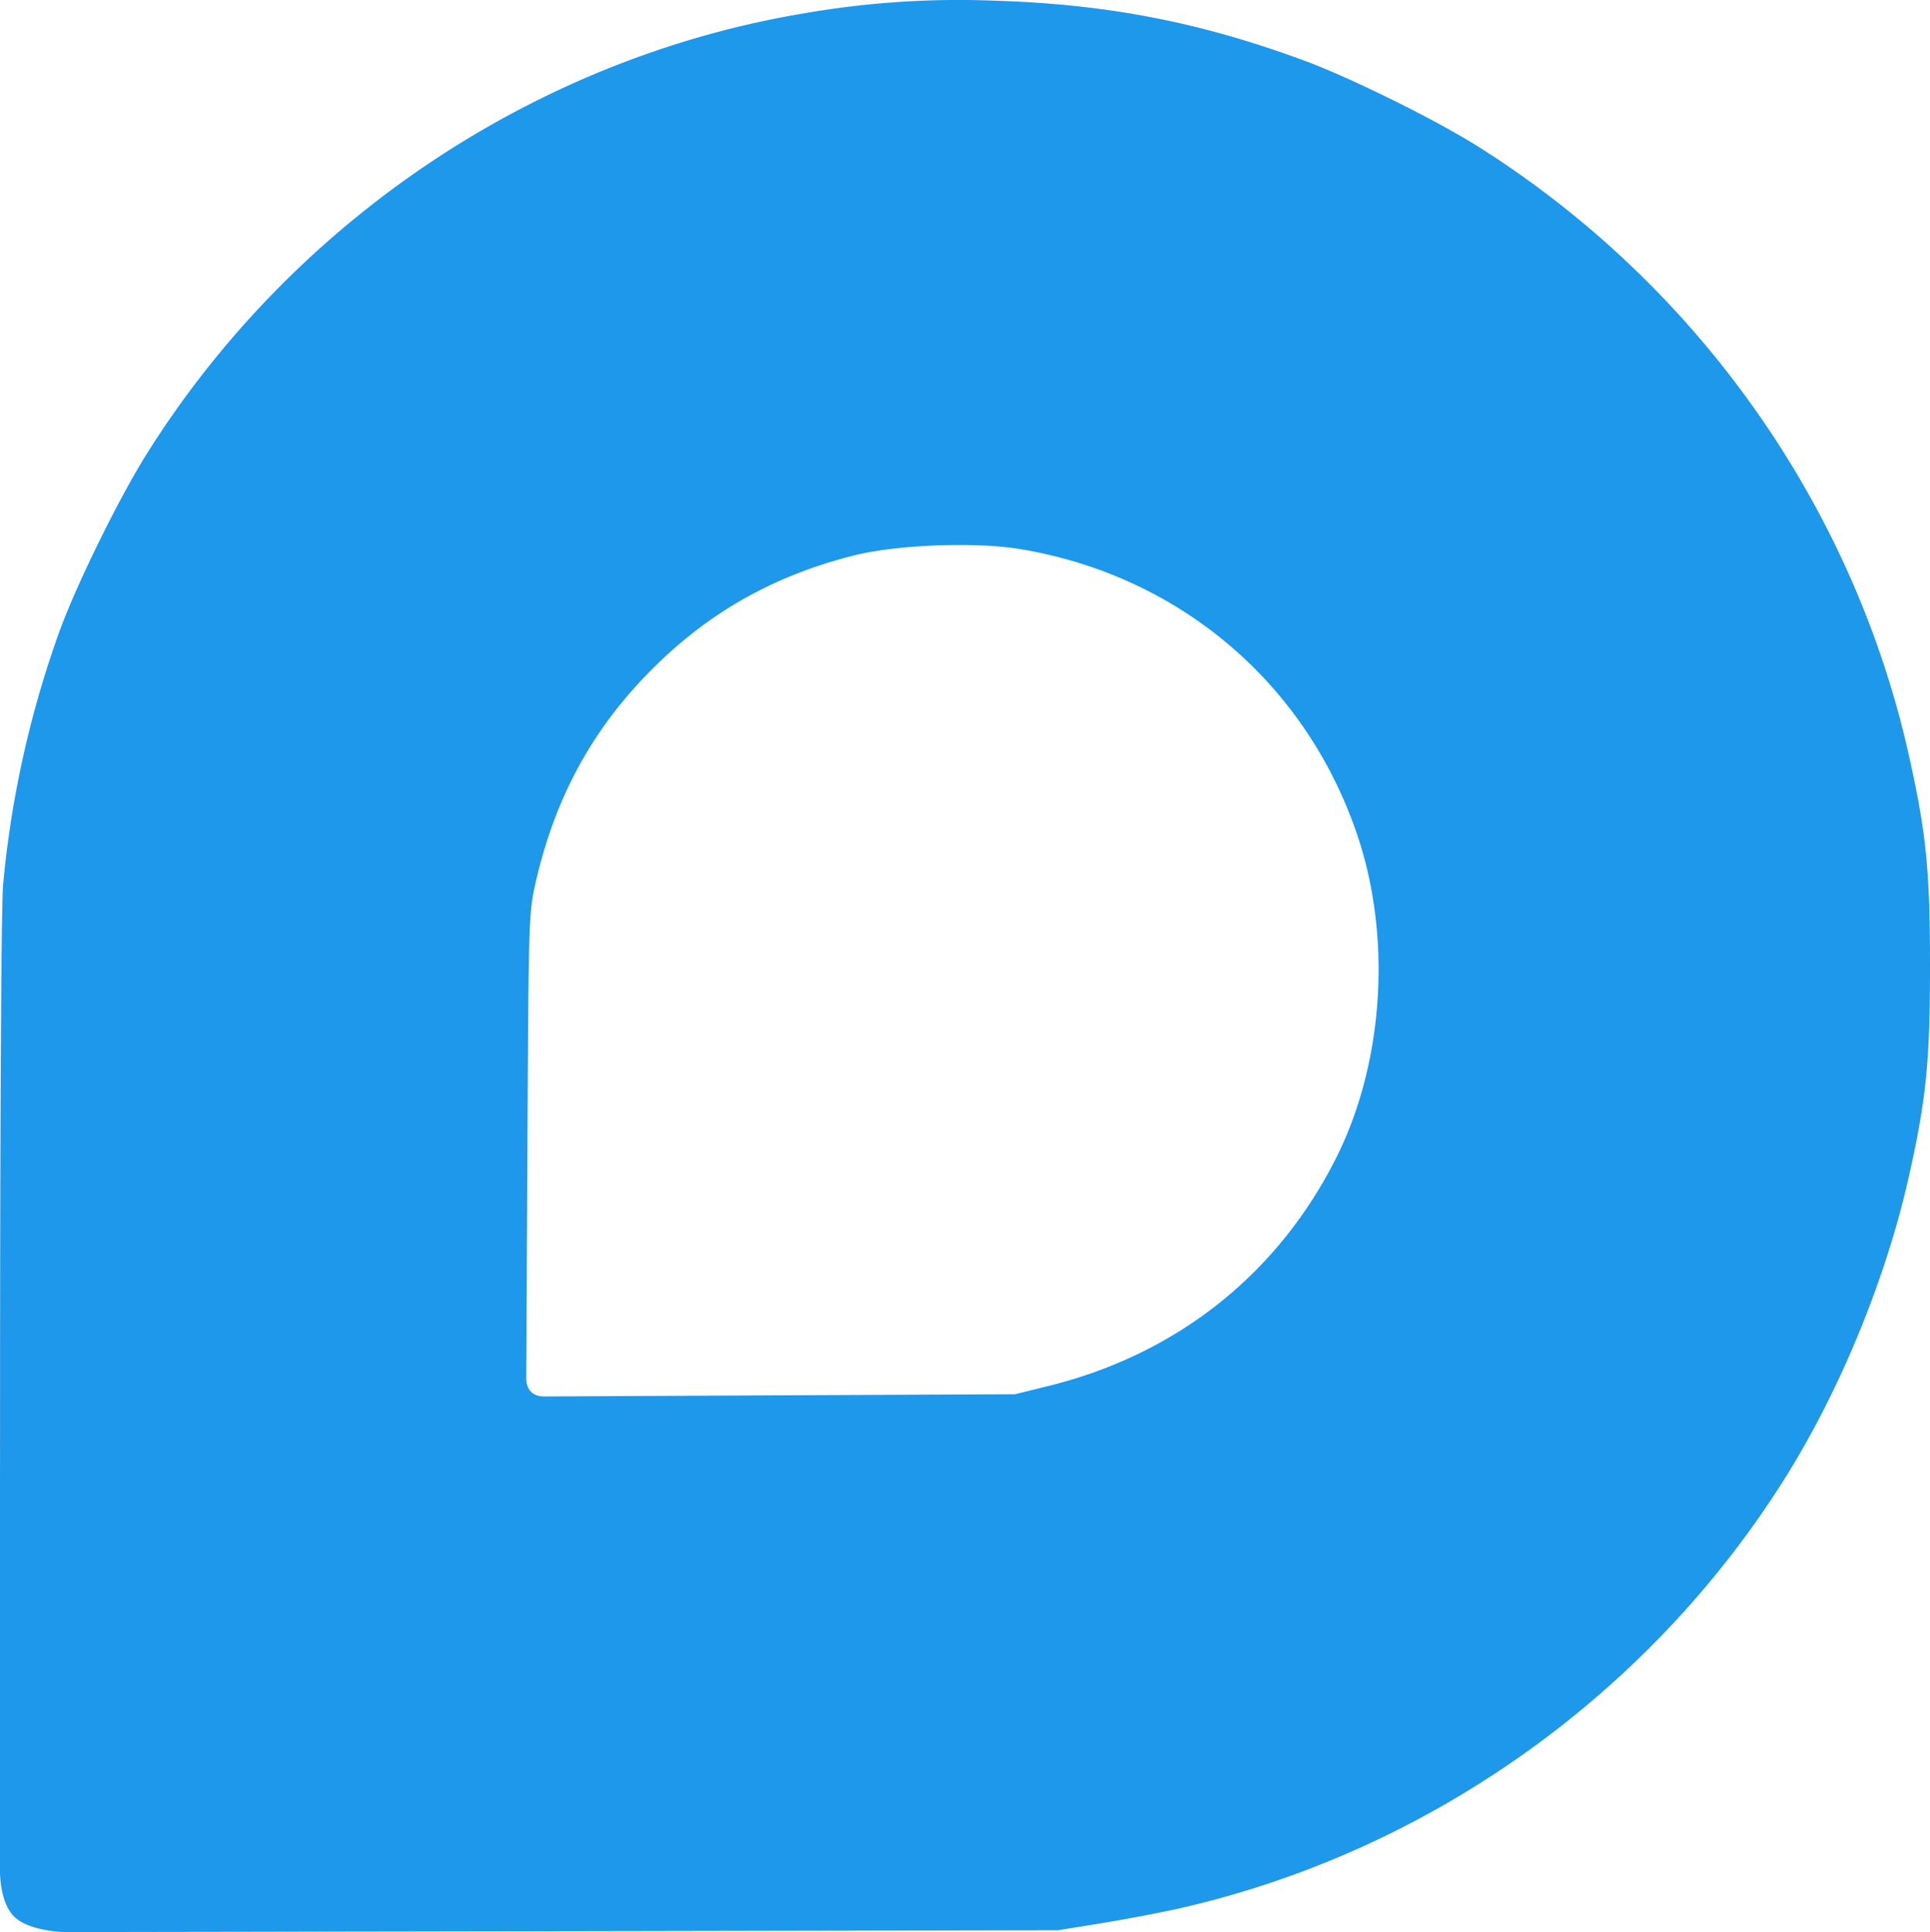 <svg xmlns="http://www.w3.org/2000/svg" viewBox="0 0 35.894 35.925">
  <path fill="#1e98ea" d="M.001 26.516c0-5.764.022-9.665.057-10.066a19.02 19.02 0 0 1 1.056-4.733c.327-.885 1.097-2.45 1.603-3.258C5.432 4.12 9.933 1.095 14.924.253a16.794 16.794 0 0 1 3.582-.24c2.092.065 3.827.4 5.78 1.125.826.306 2.41 1.088 3.18 1.572 4.076 2.56 6.986 6.66 8.032 11.32.325 1.448.396 2.152.396 3.929 0 1.777-.07 2.48-.396 3.928-.425 1.893-1.278 3.967-2.303 5.6-2.54 4.045-6.658 6.963-11.3 8.005-.346.077-.987.198-1.425.27l-.797.128-9.836.019-1.23.002-1.23.002-1.229.002-1.23.003-1.23.002-1.229.002-1.23.003s-.683-.007-.967-.29C-.022 35.352 0 34.75 0 34.75v-7.06zm19.487-.743c2.392-.587 4.278-2.082 5.365-4.25.88-1.755 1.033-4.075.397-5.975-.95-2.84-3.32-4.853-6.288-5.34-.824-.136-2.283-.08-3.074.118-1.555.39-2.81 1.118-3.905 2.264-1.03 1.08-1.682 2.317-2.028 3.848-.12.537-.125.675-.146 4.867l-.022 4.314s-.01.158.088.258c.096.1.258.088.258.088l4.371-.021 4.372-.02z"/>
</svg>


